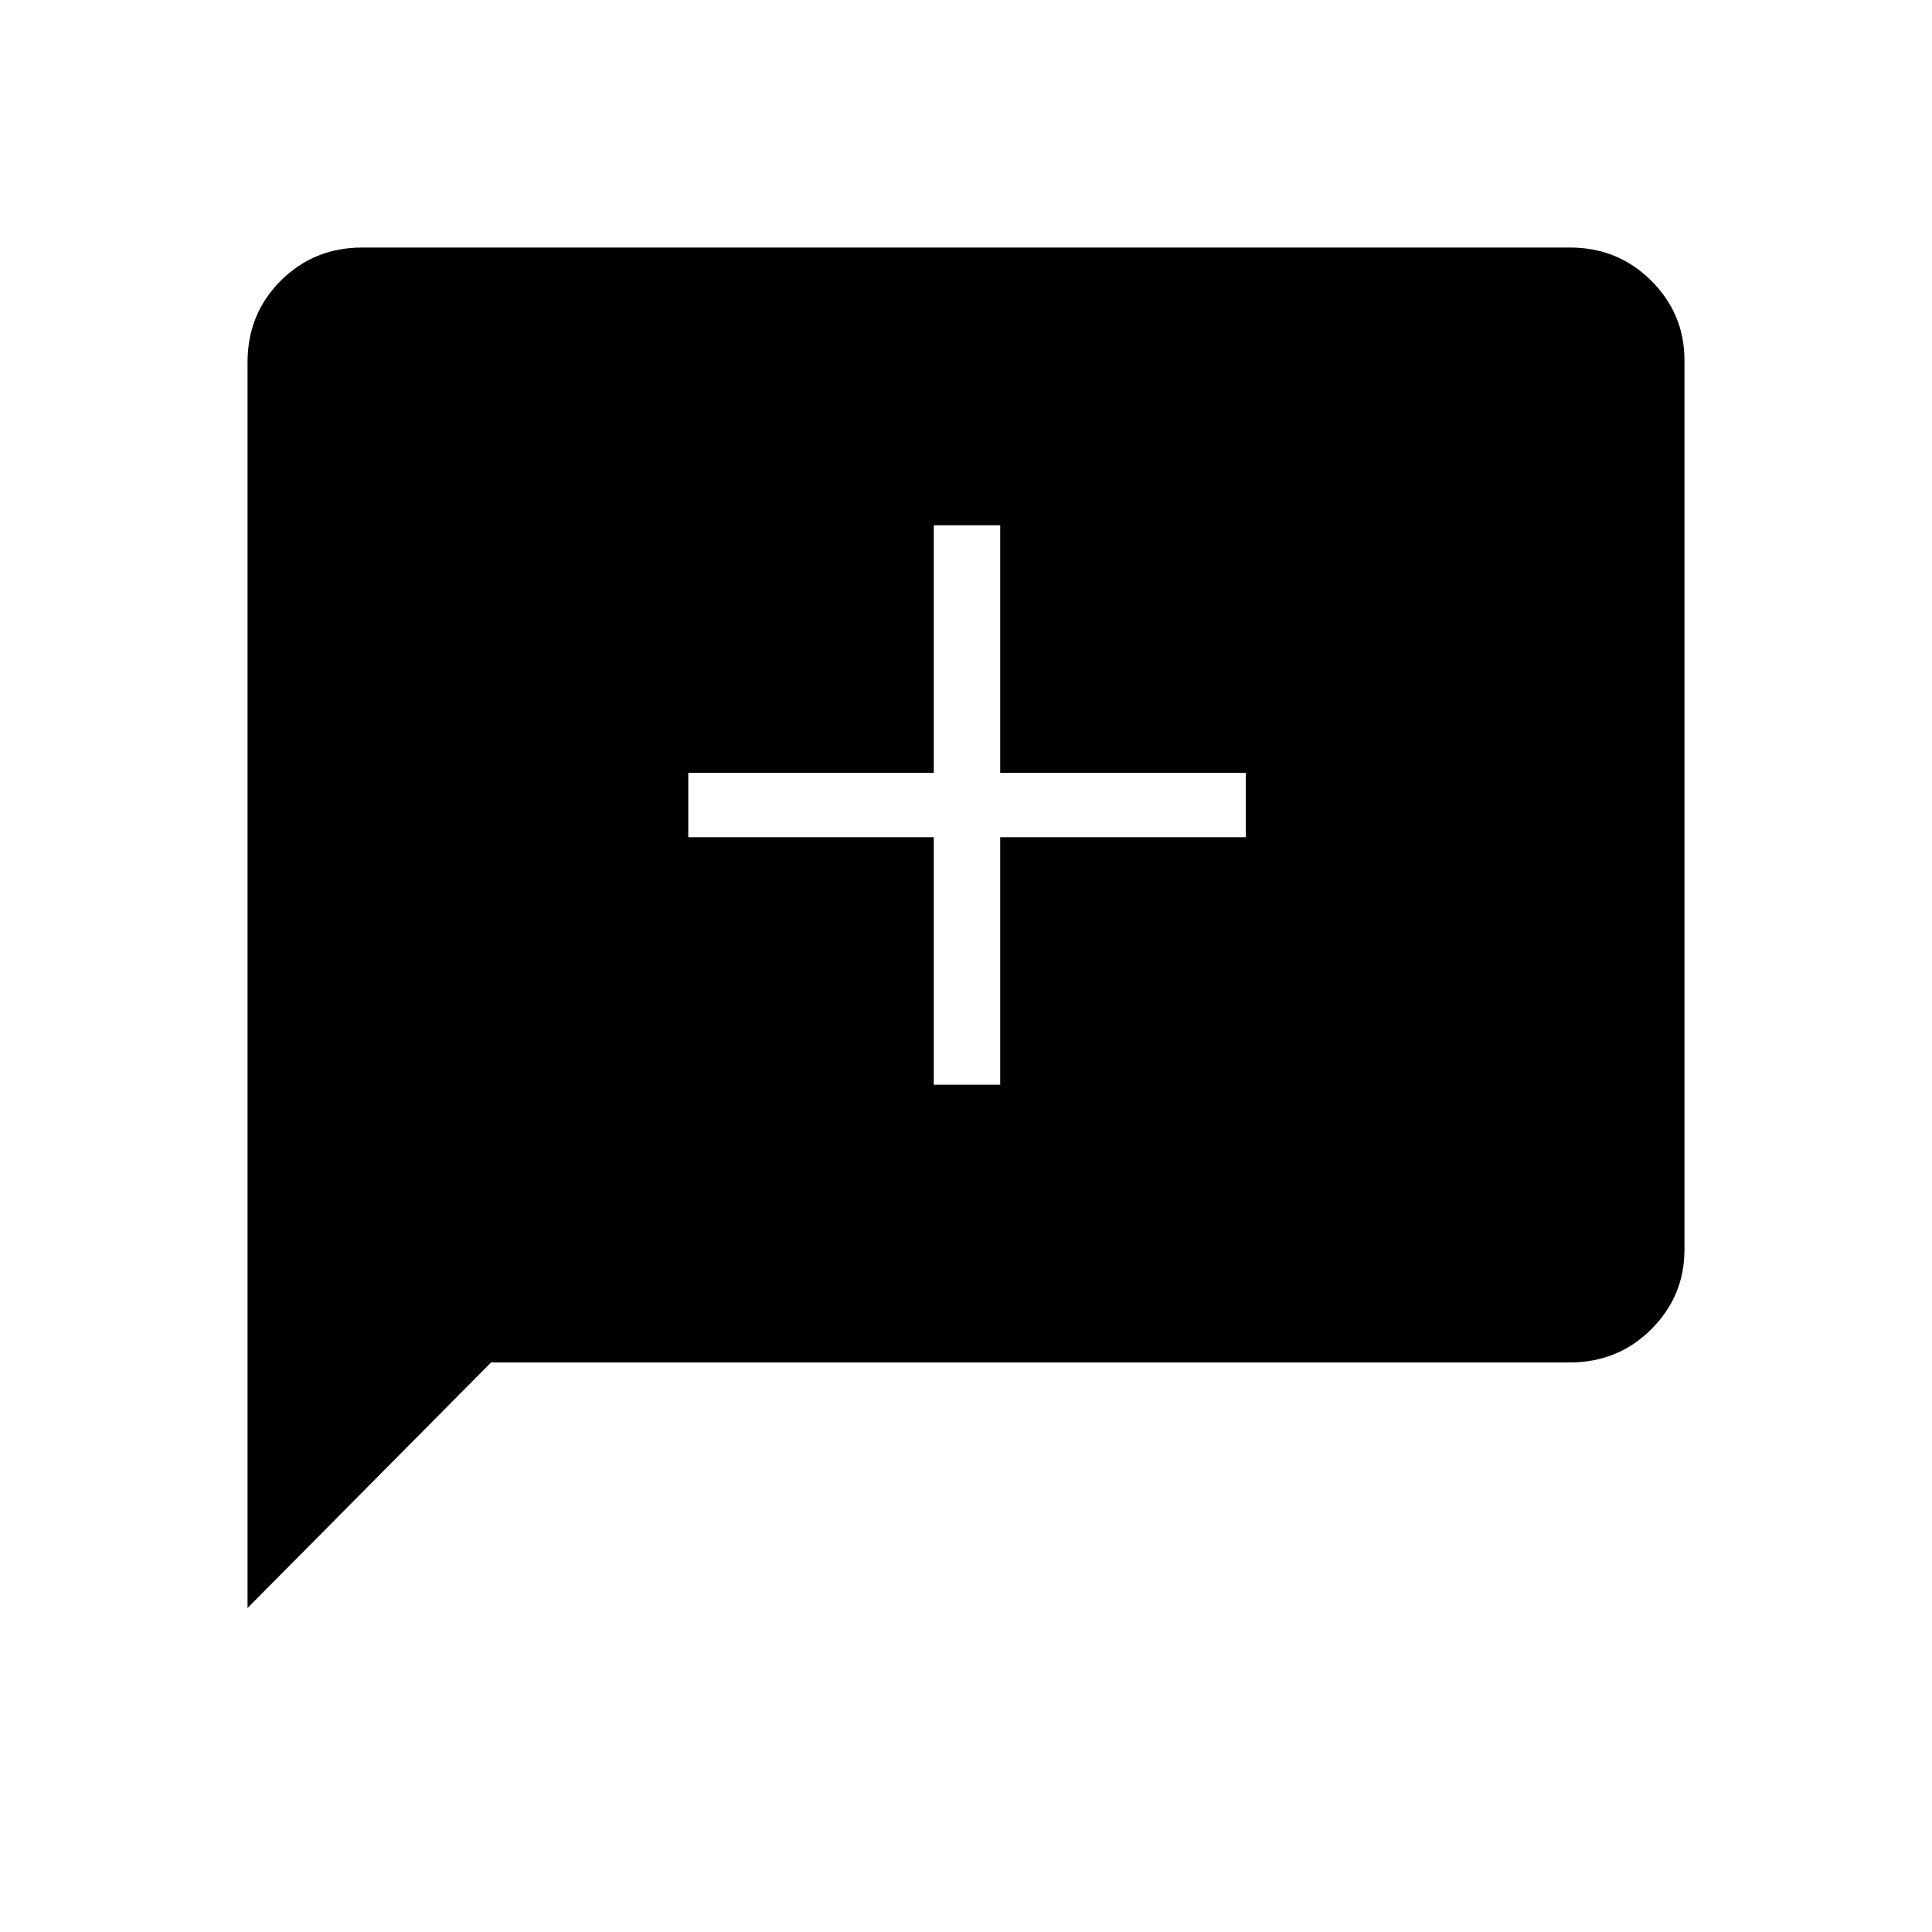 <svg xmlns="http://www.w3.org/2000/svg" height="40" width="40"><path d="M19.333 22.458H20.708V17.333H25.792V16H20.708V10.875H19.333V16H14.25V17.333H19.333ZM5.125 33.292V7.5Q5.125 6.5 5.812 5.812Q6.5 5.125 7.5 5.125H32.5Q33.5 5.125 34.188 5.812Q34.875 6.5 34.875 7.458V25.875Q34.875 26.833 34.188 27.521Q33.5 28.208 32.5 28.208H10.167Z"/></svg>